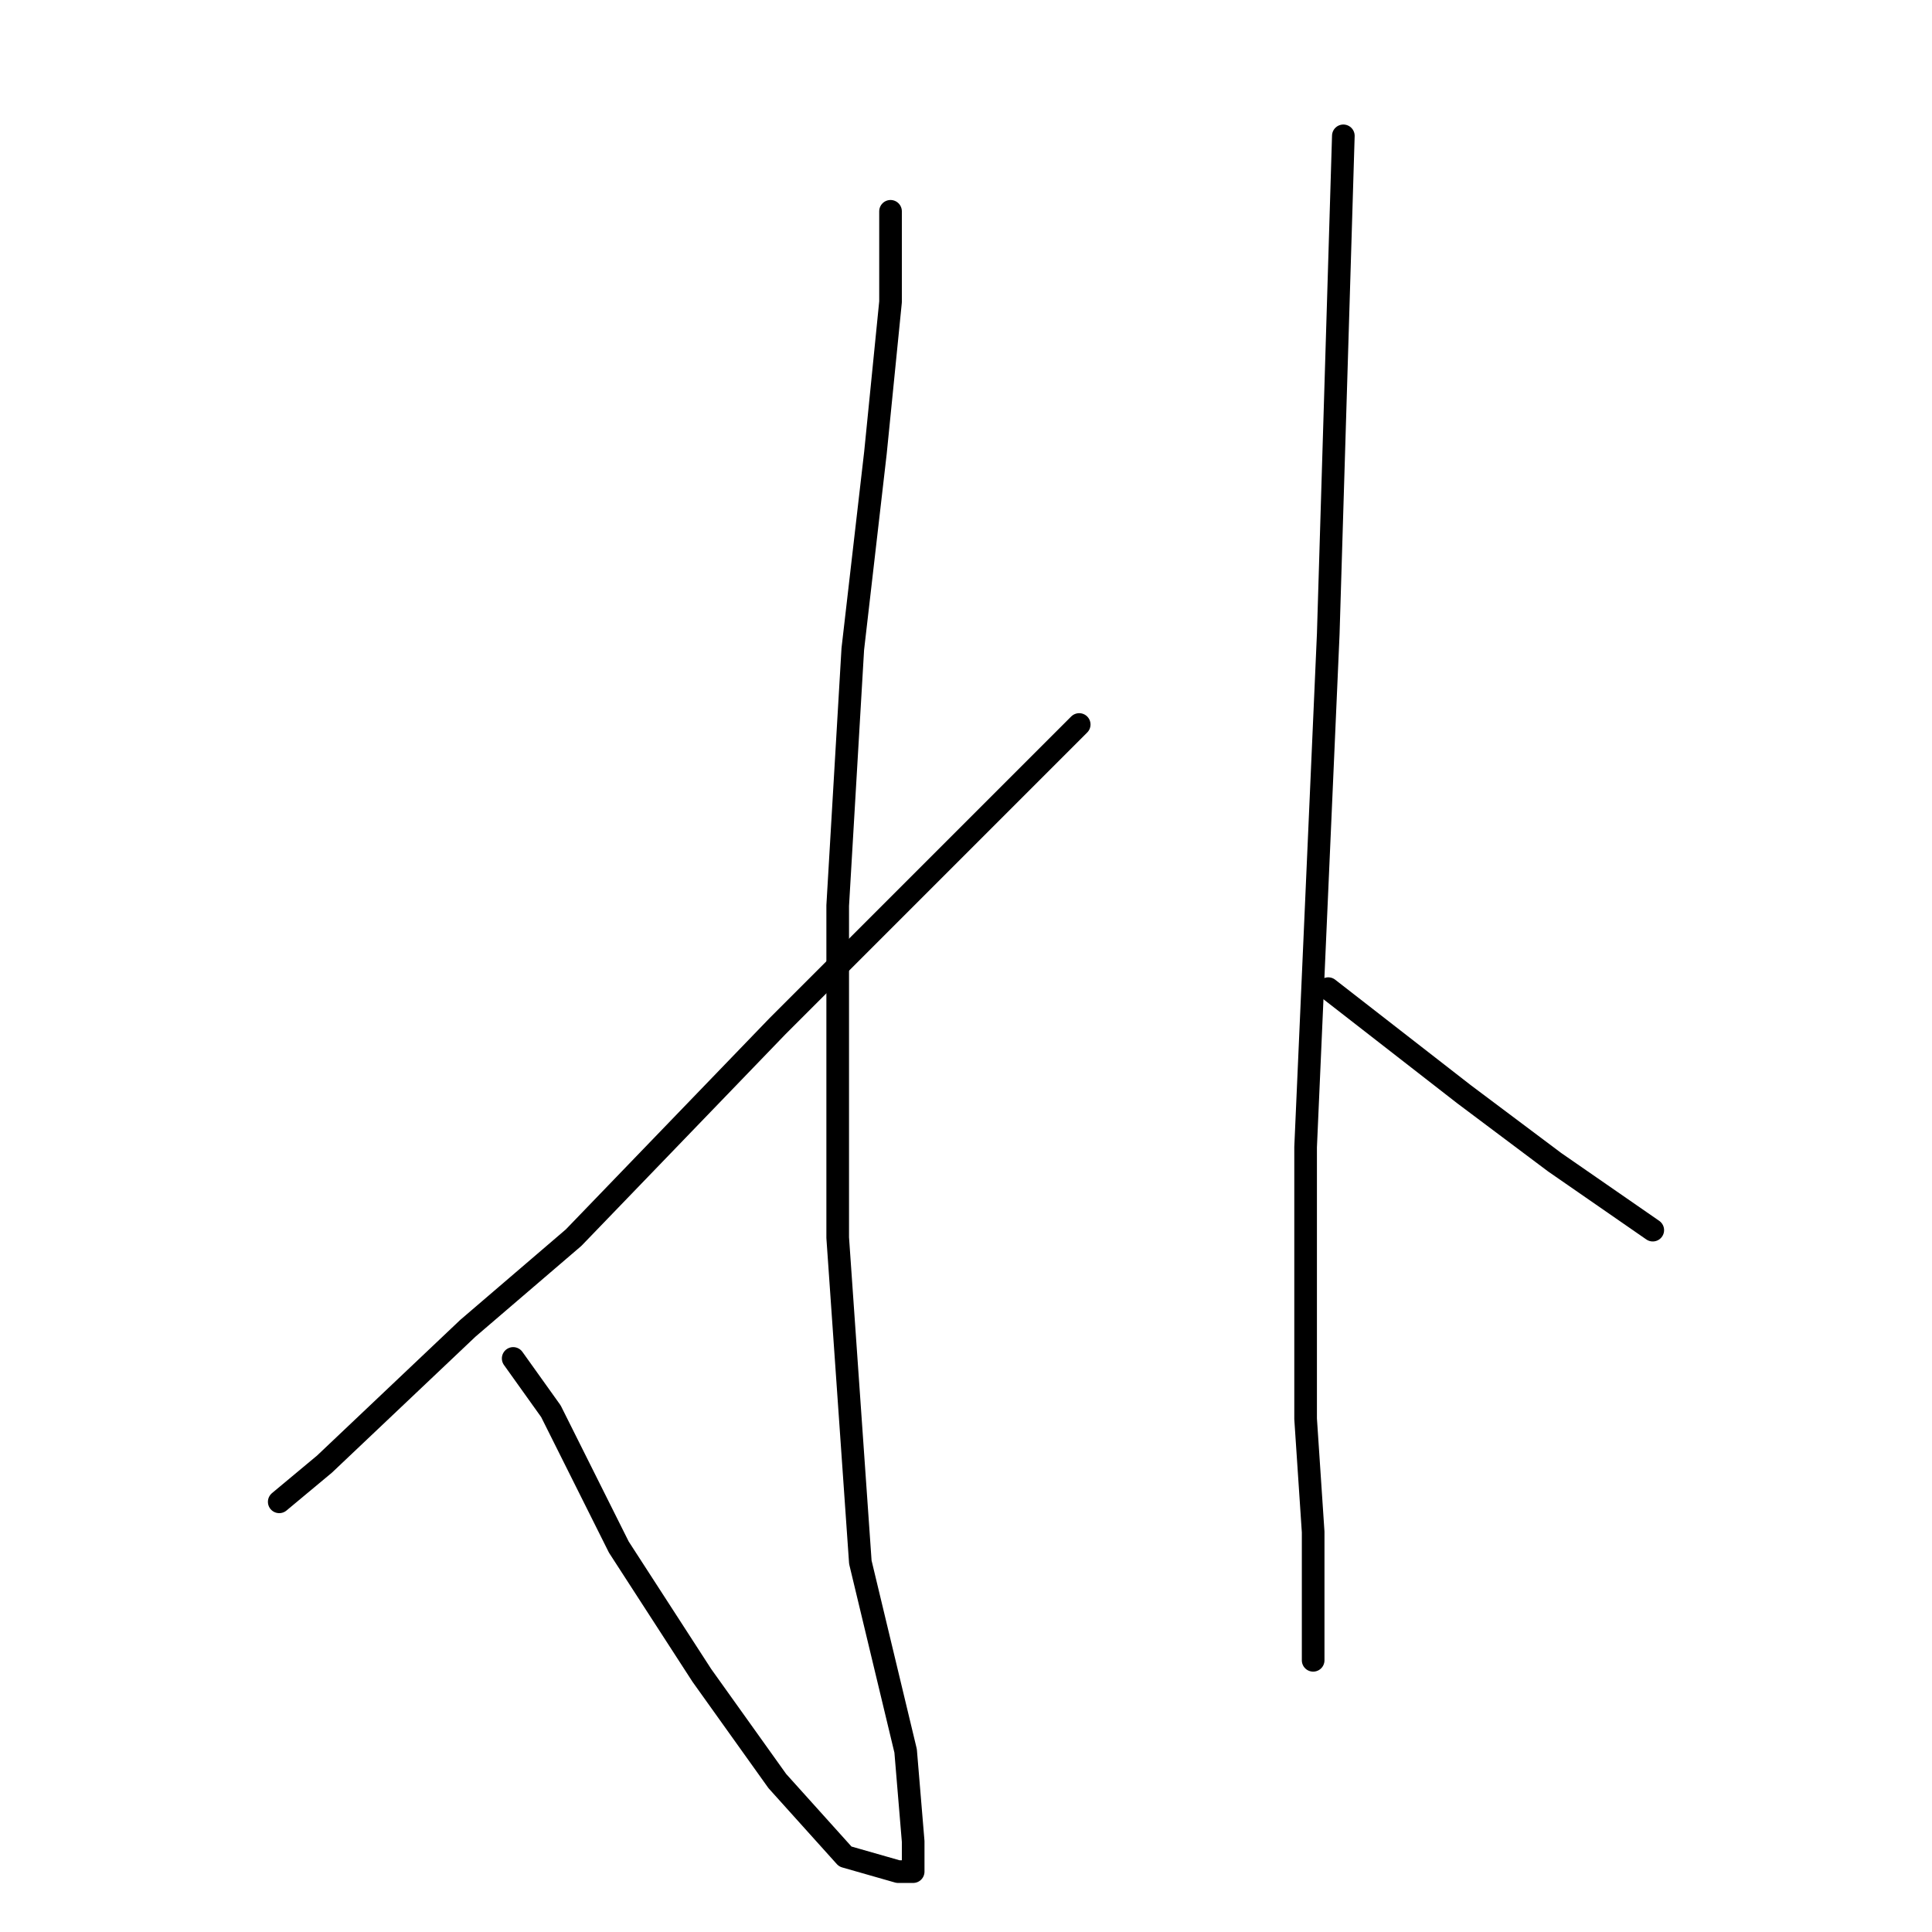 <?xml version="1.0" standalone="no"?>
    <svg width="256" height="256" xmlns="http://www.w3.org/2000/svg" version="1.1">
    <polyline stroke="black" stroke-width="3" stroke-linecap="round" fill="transparent" stroke-linejoin="round" points="118 28 118 34 118 40 116 60 113 86 111 120 111 164 114 207 120 232 121 244 121 248 119 248 112 246 103 236 93 222 82 205 73 187 68 180 68 180 " />
        <polyline stroke="black" stroke-width="3" stroke-linecap="round" fill="transparent" stroke-linejoin="round" points="143 96 123 116 103 136 76 164 62 176 43 194 37 199 37 199 " />
        <polyline stroke="black" stroke-width="3" stroke-linecap="round" fill="transparent" stroke-linejoin="round" points="178 18 177 51 176 84 173 152 173 177 173 188 174 203 174 213 174 220 174 220 " />
        <polyline stroke="black" stroke-width="3" stroke-linecap="round" fill="transparent" stroke-linejoin="round" points="176 131 185 138 194 145 206 154 219 163 219 163 " />
        </svg>